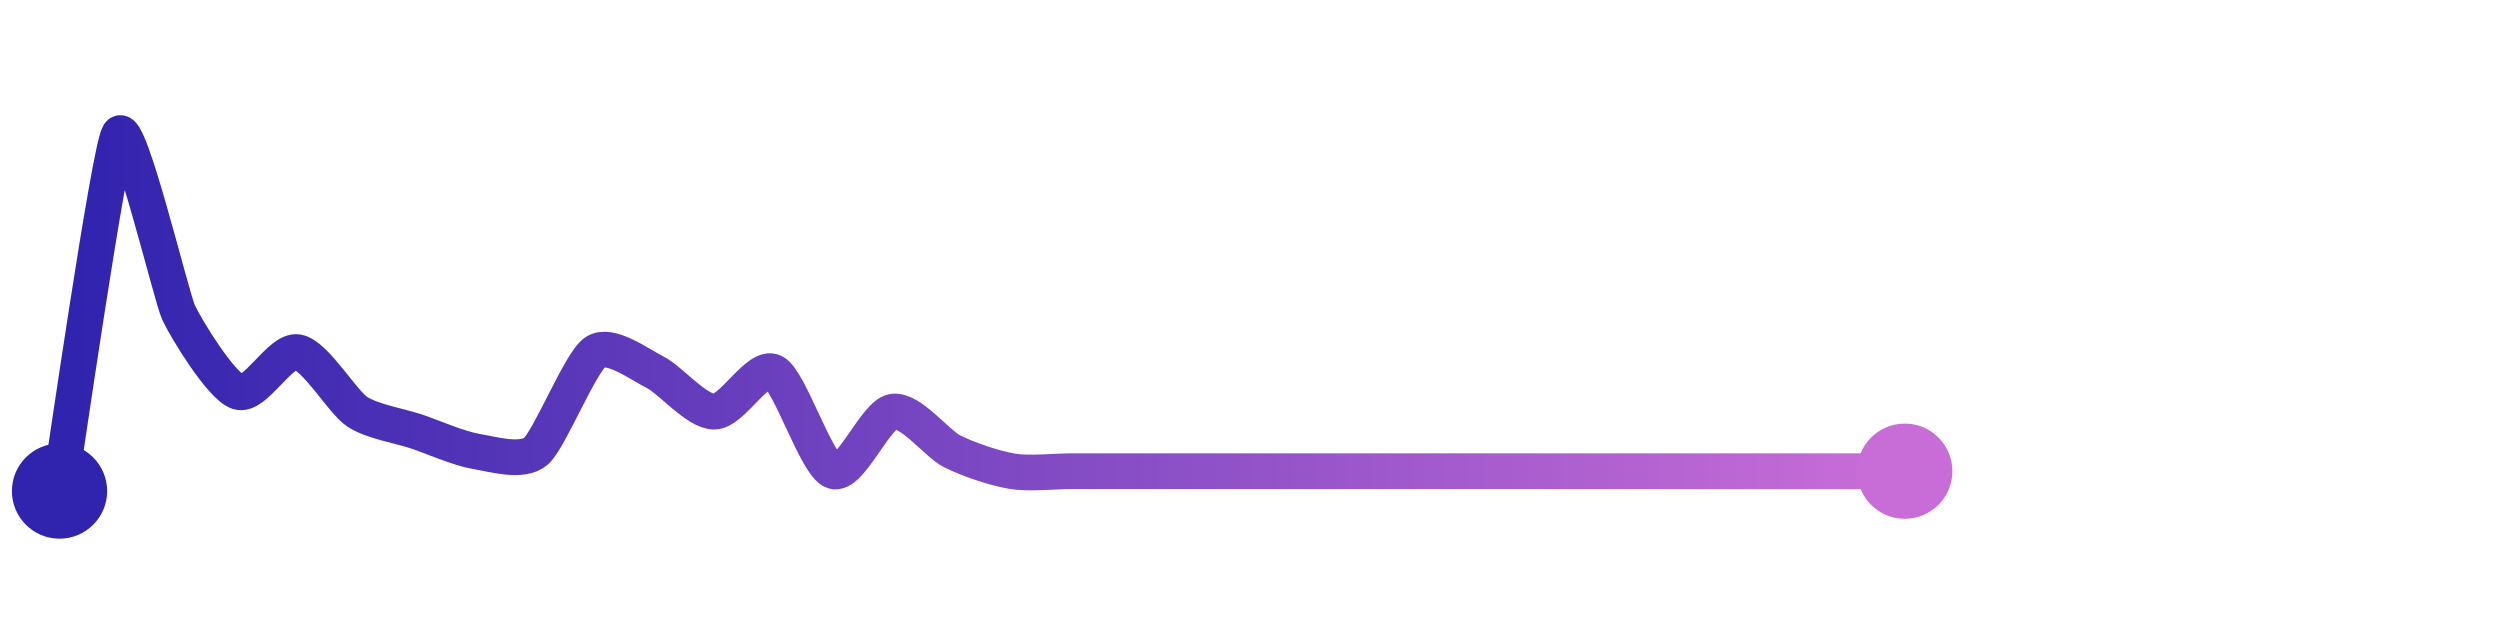 <svg width="200" height="50" viewBox="0 0 210 50" xmlns="http://www.w3.org/2000/svg">
    <defs>
        <linearGradient x1="0%" y1="0%" x2="100%" y2="0%" id="a">
            <stop stop-color="#3023AE" offset="0%"/>
            <stop stop-color="#C86DD7" offset="100%"/>
        </linearGradient>
    </defs>
    <path stroke="url(#a)"
          stroke-width="3"
          stroke-linejoin="round"
          stroke-linecap="round"
          d="M5 40 C 5.25 38.52, 9.17 11.25, 10 10 S 14.37 23.64, 15 25 S 18.58 31.2, 20 31.67 S 23.52 28.08, 25 28.33 S 28.75 32.5, 30 33.33 S 33.58 34.52, 35 35 S 38.52 36.42, 40 36.67 S 43.85 37.63, 45 36.67 S 48.75 29.16, 50 28.33 S 53.66 29.33, 55 30 S 58.5 33.33, 60 33.33 S 63.66 29.33, 65 30 S 68.58 37.86, 70 38.33 S 73.52 33.58, 75 33.33 S 78.66 36, 80 36.67 S 83.52 38.08, 85 38.33 S 88.5 38.33, 90 38.33 S 93.5 38.33, 95 38.33 S 98.5 38.33, 100 38.33 S 103.5 38.33, 105 38.33 S 108.5 38.33, 110 38.33 S 113.5 38.33, 115 38.33 S 118.5 38.33, 120 38.33 S 123.5 38.33, 125 38.33 S 128.5 38.33, 130 38.33 S 133.5 38.33, 135 38.33 S 138.5 38.33, 140 38.33 S 143.5 38.33, 145 38.33 S 148.5 38.33, 150 38.33 S 153.5 38.33, 155 38.33 S 158.5 38.33, 160 38.33"
          fill="none"/>
    <circle r="4" cx="5" cy="40" fill="#3023AE"/>
    <circle r="4" cx="160" cy="38.33" fill="#C86DD7"/>      
</svg>